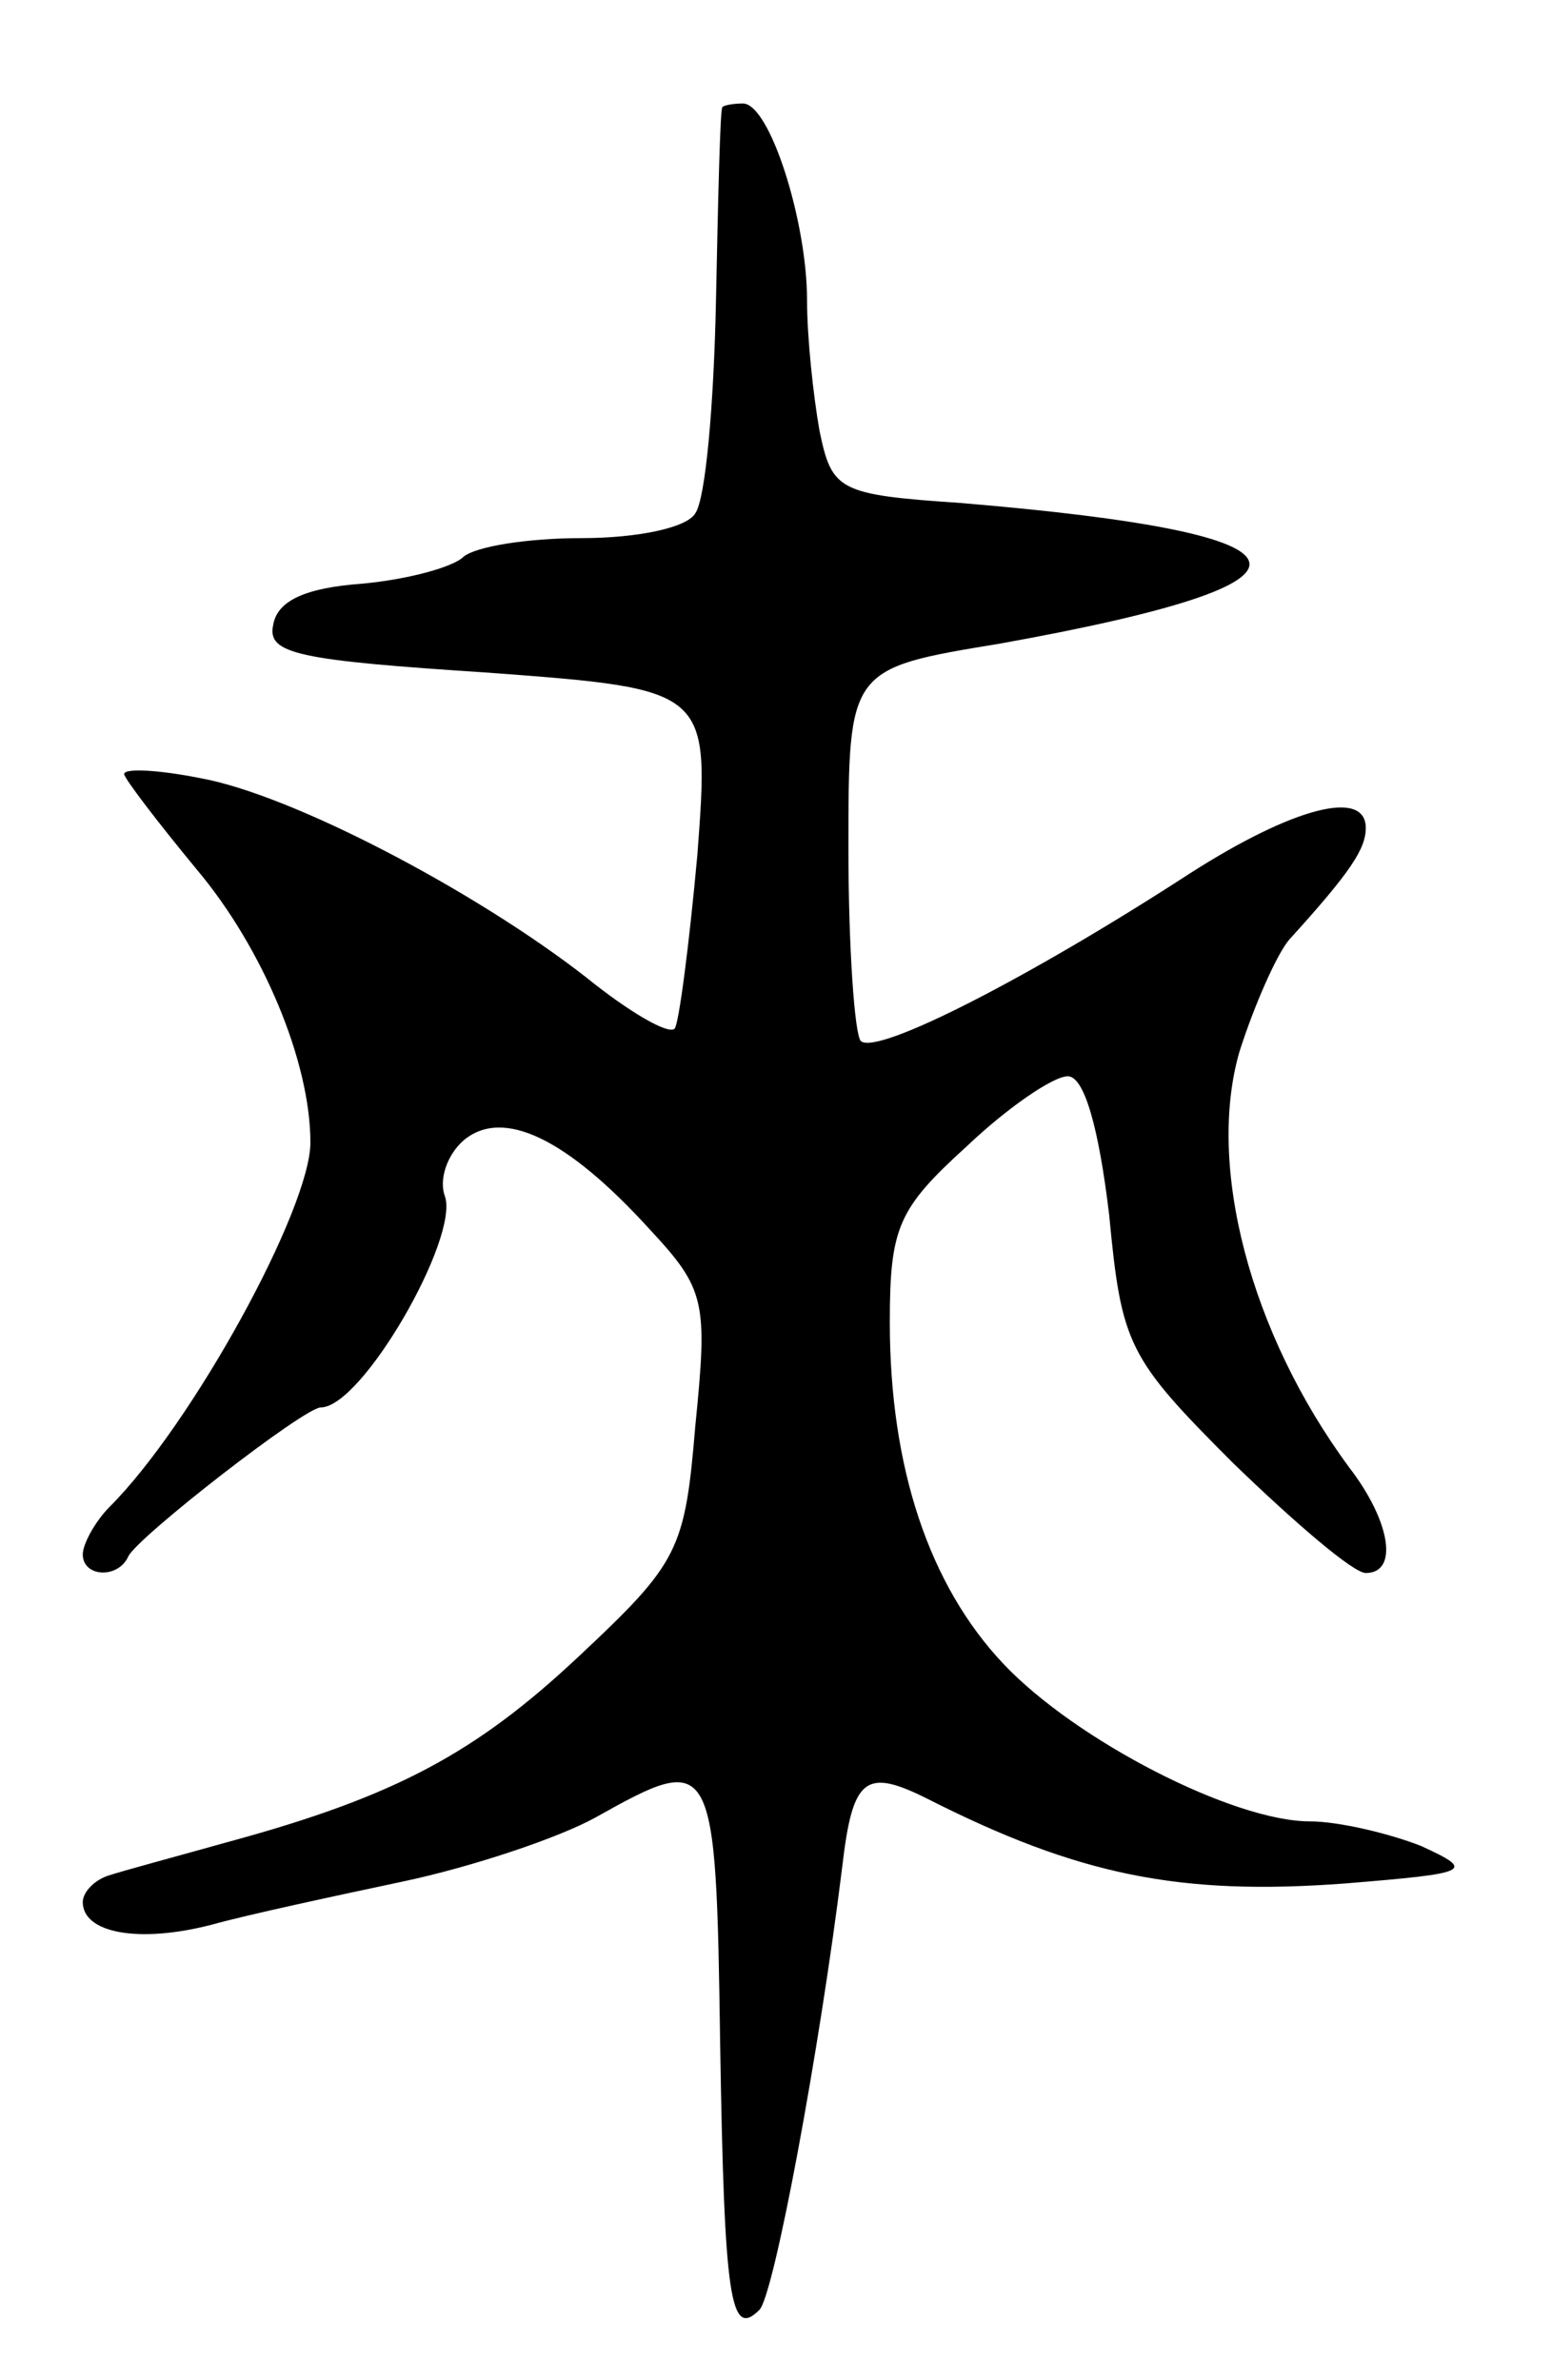<svg version="1.0" xmlns="http://www.w3.org/2000/svg"
 width="75pt" height="115pt" viewBox="0 0 75 115"
 preserveAspectRatio="xMidYMid meet">
<g transform="translate(0,115) scale(0.1,-0.1)"
fill="#000000" stroke="none">
<path d="M349 1098 c-1 -2 -2 -44 -3 -93 -1 -50 -5 -96 -10 -103 -4 -7 -28
-12 -55 -12 -26 0 -51 -4 -57 -9 -5 -5 -27 -11 -49 -13 -27 -2 -41 -8 -43 -20
-3 -14 12 -17 104 -23 107 -8 107 -8 101 -88 -4 -44 -9 -82 -11 -84 -3 -3 -22
8 -43 25 -54 42 -142 88 -186 96 -20 4 -37 5 -37 2 0 -2 16 -23 35 -46 32 -38
55 -93 55 -132 0 -32 -57 -136 -97 -176 -7 -7 -13 -18 -13 -23 0 -11 17 -12
22 -1 4 9 85 72 93 72 20 0 67 82 60 102 -3 8 1 20 9 27 19 16 50 1 90 -43 27
-29 28 -35 22 -95 -5 -60 -8 -66 -56 -111 -50 -47 -89 -68 -170 -90 -25 -7
-51 -14 -57 -16 -7 -2 -13 -8 -13 -13 0 -15 27 -20 62 -11 18 5 60 14 93 21
33 7 75 21 93 31 57 32 58 30 60 -109 2 -125 5 -143 19 -129 7 7 29 125 40
214 5 43 11 48 41 33 73 -37 122 -47 202 -41 61 5 63 6 37 18 -15 6 -40 12
-54 12 -37 0 -113 39 -148 76 -36 38 -55 95 -55 165 0 46 4 55 37 85 20 19 42
34 49 34 8 0 15 -25 20 -67 6 -63 9 -69 60 -120 30 -29 58 -53 64 -53 16 0 12
25 -8 51 -48 65 -69 146 -53 201 7 22 18 47 24 54 30 33 37 44 37 54 0 19 -35
10 -85 -22 -77 -50 -151 -88 -159 -81 -3 3 -6 45 -6 93 0 87 0 87 73 99 167
30 161 53 -19 68 -59 4 -62 6 -68 35 -3 17 -6 45 -6 63 0 38 -18 95 -31 95 -5
0 -10 -1 -10 -2z"/>
</g>
</svg>
